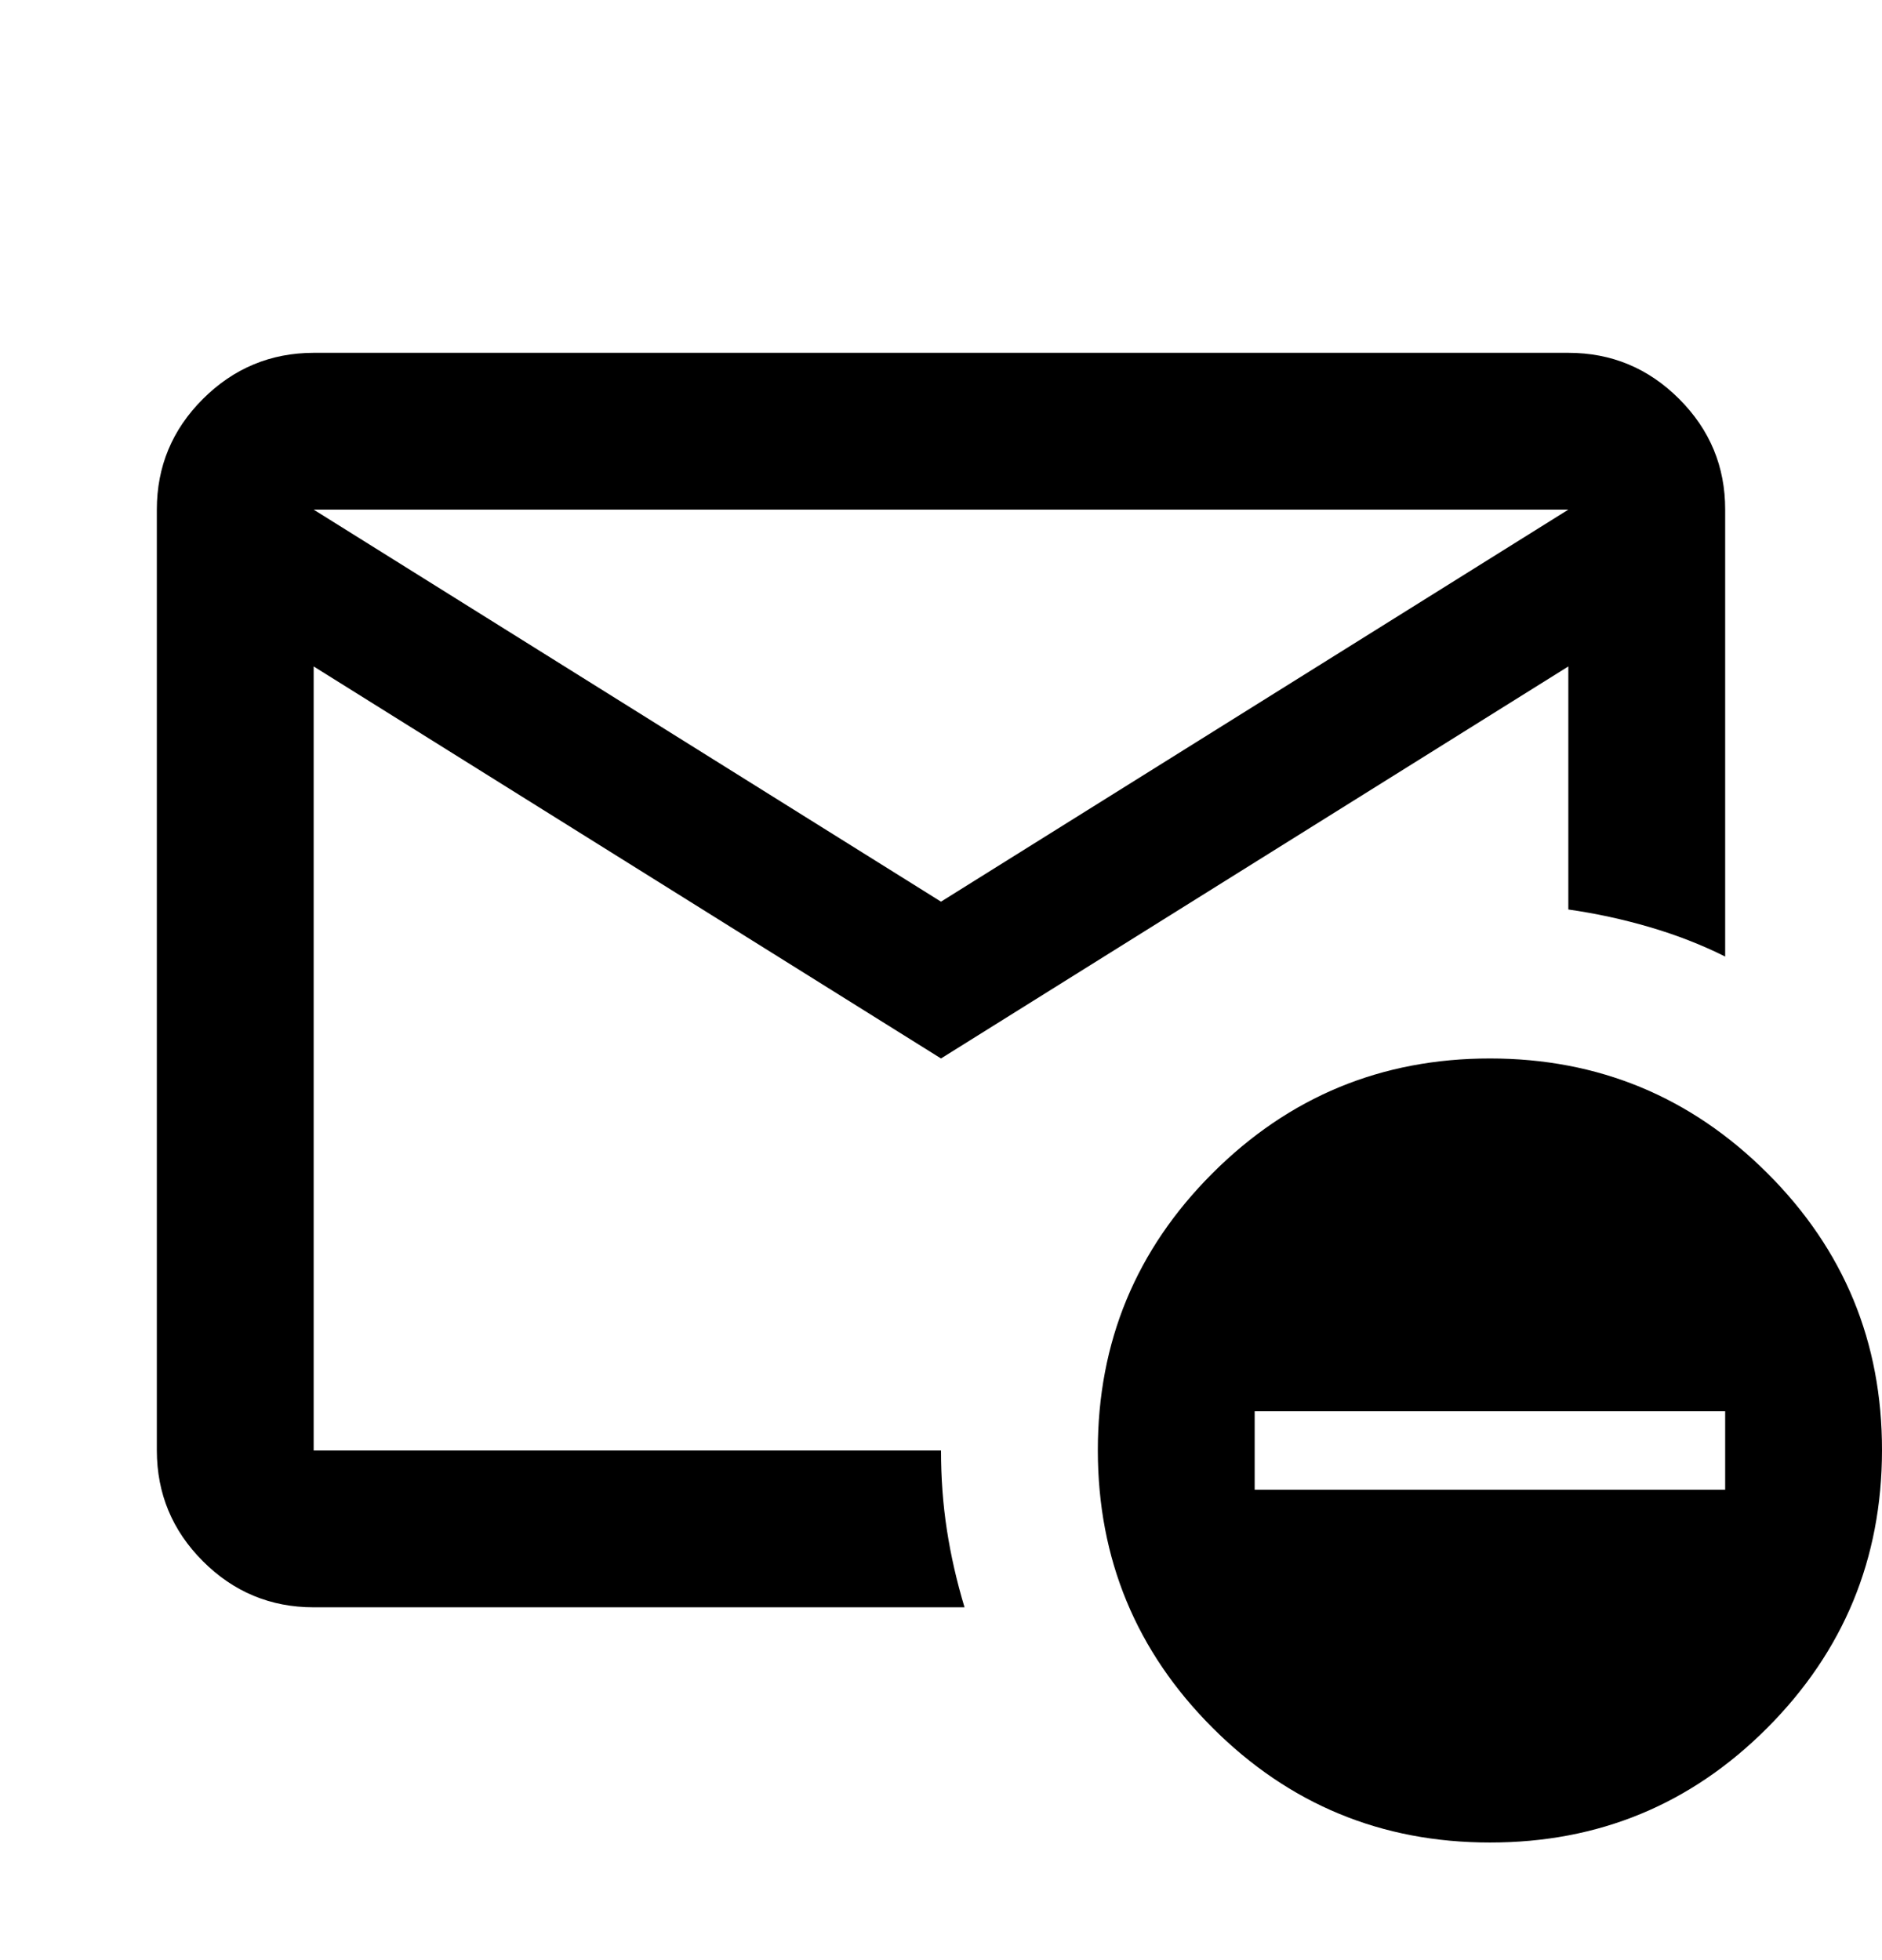 <svg width="24" height="25" viewBox="0 0 24 25" fill="none" xmlns="http://www.w3.org/2000/svg">
<g clip-path="url(#clip0_626_548)">
<path d="M12 13.5L4 8.5V18.5H12C12 18.85 12.025 19.188 12.075 19.513C12.125 19.838 12.2 20.167 12.3 20.5H4C3.45 20.5 2.979 20.304 2.588 19.913C2.197 19.522 2.001 19.051 2 18.5V6.5C2 5.95 2.196 5.479 2.588 5.088C2.98 4.697 3.451 4.501 4 4.5H20C20.55 4.5 21.021 4.696 21.413 5.088C21.805 5.48 22.001 5.951 22 6.5V12.2C21.7 12.05 21.379 11.925 21.038 11.825C20.697 11.725 20.351 11.65 20 11.6V8.5L12 13.5ZM12 11.5L20 6.5H4L12 11.5ZM19 23.5C17.617 23.5 16.438 23.012 15.463 22.037C14.488 21.062 14.001 19.883 14 18.5C13.999 17.117 14.487 15.938 15.463 14.963C16.439 13.988 17.618 13.5 19 13.5C20.382 13.5 21.561 13.988 22.538 14.963C23.515 15.938 24.002 17.117 24 18.5C23.998 19.883 23.51 21.062 22.537 22.038C21.564 23.014 20.385 23.501 19 23.5ZM16 19H22V18H16V19Z" fill="black"/>
</g>
<defs>
<clipPath id="clip0_626_548">
<rect width="24" height="24" fill="white" transform="translate(0 0.5)"/>
</clipPath>
</defs>
</svg>
